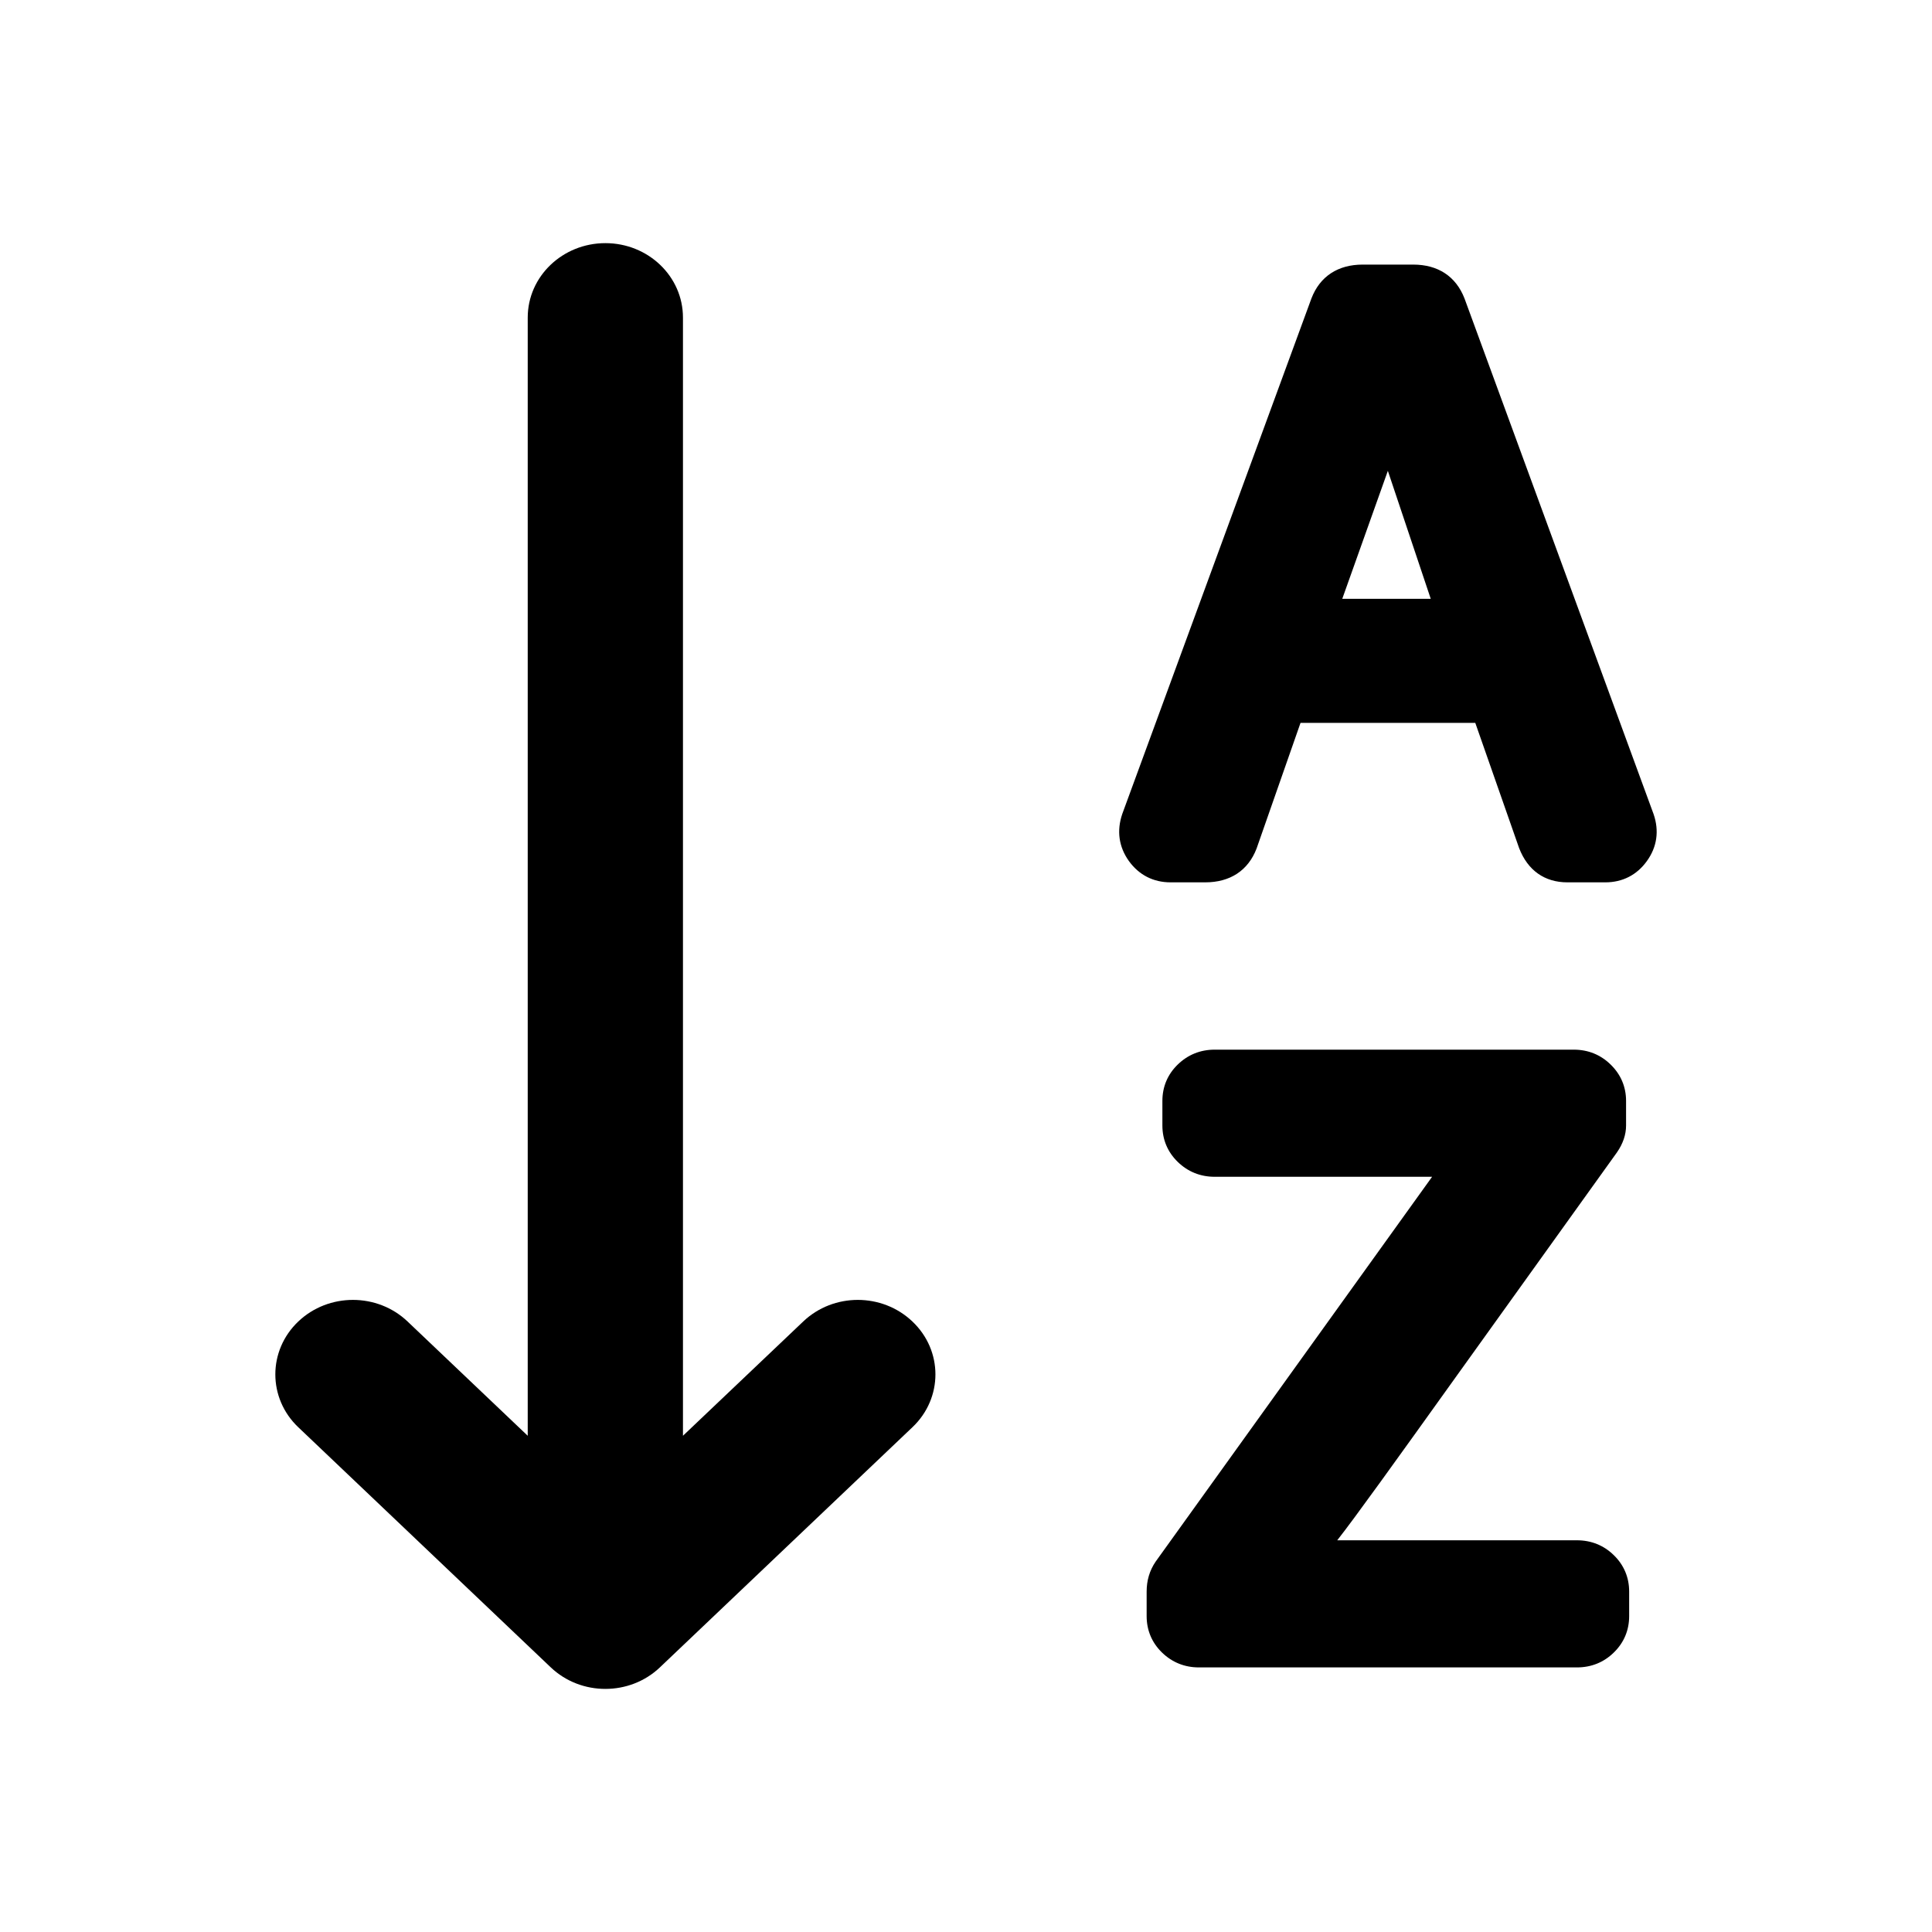<svg id="sort" viewBox="0 0 20 20">
  <path d="M13.008,8.784 C12.92,9.013 12.733,9.134 12.476,9.134 L12.118,9.134 C11.939,9.134 11.791,9.058 11.686,8.913 C11.582,8.767 11.558,8.6 11.618,8.425 L13.576,3.089 C13.664,2.86 13.851,2.739 14.107,2.739 L14.629,2.739 C14.885,2.739 15.072,2.86 15.161,3.091 L17.118,8.428 C17.177,8.6 17.154,8.767 17.049,8.913 C16.945,9.058 16.796,9.134 16.618,9.134 L16.226,9.134 C15.989,9.134 15.815,9.01 15.726,8.78 L15.272,7.483 L13.463,7.483 L13.008,8.784 Z M14.811,6.199 L14.367,4.874 L13.895,6.199 L14.811,6.199 Z M8.315,13.68 C8.628,13.382 9.132,13.382 9.445,13.68 C9.763,13.981 9.763,14.474 9.445,14.775 L6.832,17.26 C6.519,17.558 6.014,17.558 5.701,17.26 L3.088,14.775 C2.771,14.474 2.771,13.981 3.088,13.68 C3.401,13.382 3.906,13.382 4.219,13.68 L5.463,14.863 L5.463,3.288 C5.463,2.86 5.825,2.517 6.267,2.517 C6.709,2.517 7.07,2.86 7.07,3.288 L7.07,14.863 L8.315,13.68 Z M16.324,15.945 C16.472,15.945 16.602,15.997 16.706,16.099 C16.811,16.201 16.865,16.33 16.865,16.476 L16.865,16.73 C16.865,16.876 16.811,17.005 16.706,17.107 C16.602,17.209 16.472,17.261 16.324,17.261 L12.411,17.261 C12.264,17.261 12.134,17.209 12.029,17.107 C11.924,17.005 11.87,16.876 11.87,16.73 L11.87,16.476 C11.87,16.362 11.9,16.258 11.963,16.166 L14.825,12.182 L12.574,12.182 C12.427,12.182 12.297,12.13 12.192,12.028 C12.087,11.926 12.033,11.797 12.033,11.651 L12.033,11.397 C12.033,11.25 12.087,11.122 12.192,11.02 C12.297,10.918 12.427,10.866 12.574,10.866 L16.292,10.866 C16.439,10.866 16.569,10.918 16.673,11.02 C16.778,11.122 16.833,11.25 16.833,11.397 L16.833,11.651 C16.833,11.746 16.801,11.839 16.739,11.929 L15.077,14.246 C14.441,15.134 14.027,15.711 13.843,15.945 L16.324,15.945 Z"/>
</svg>